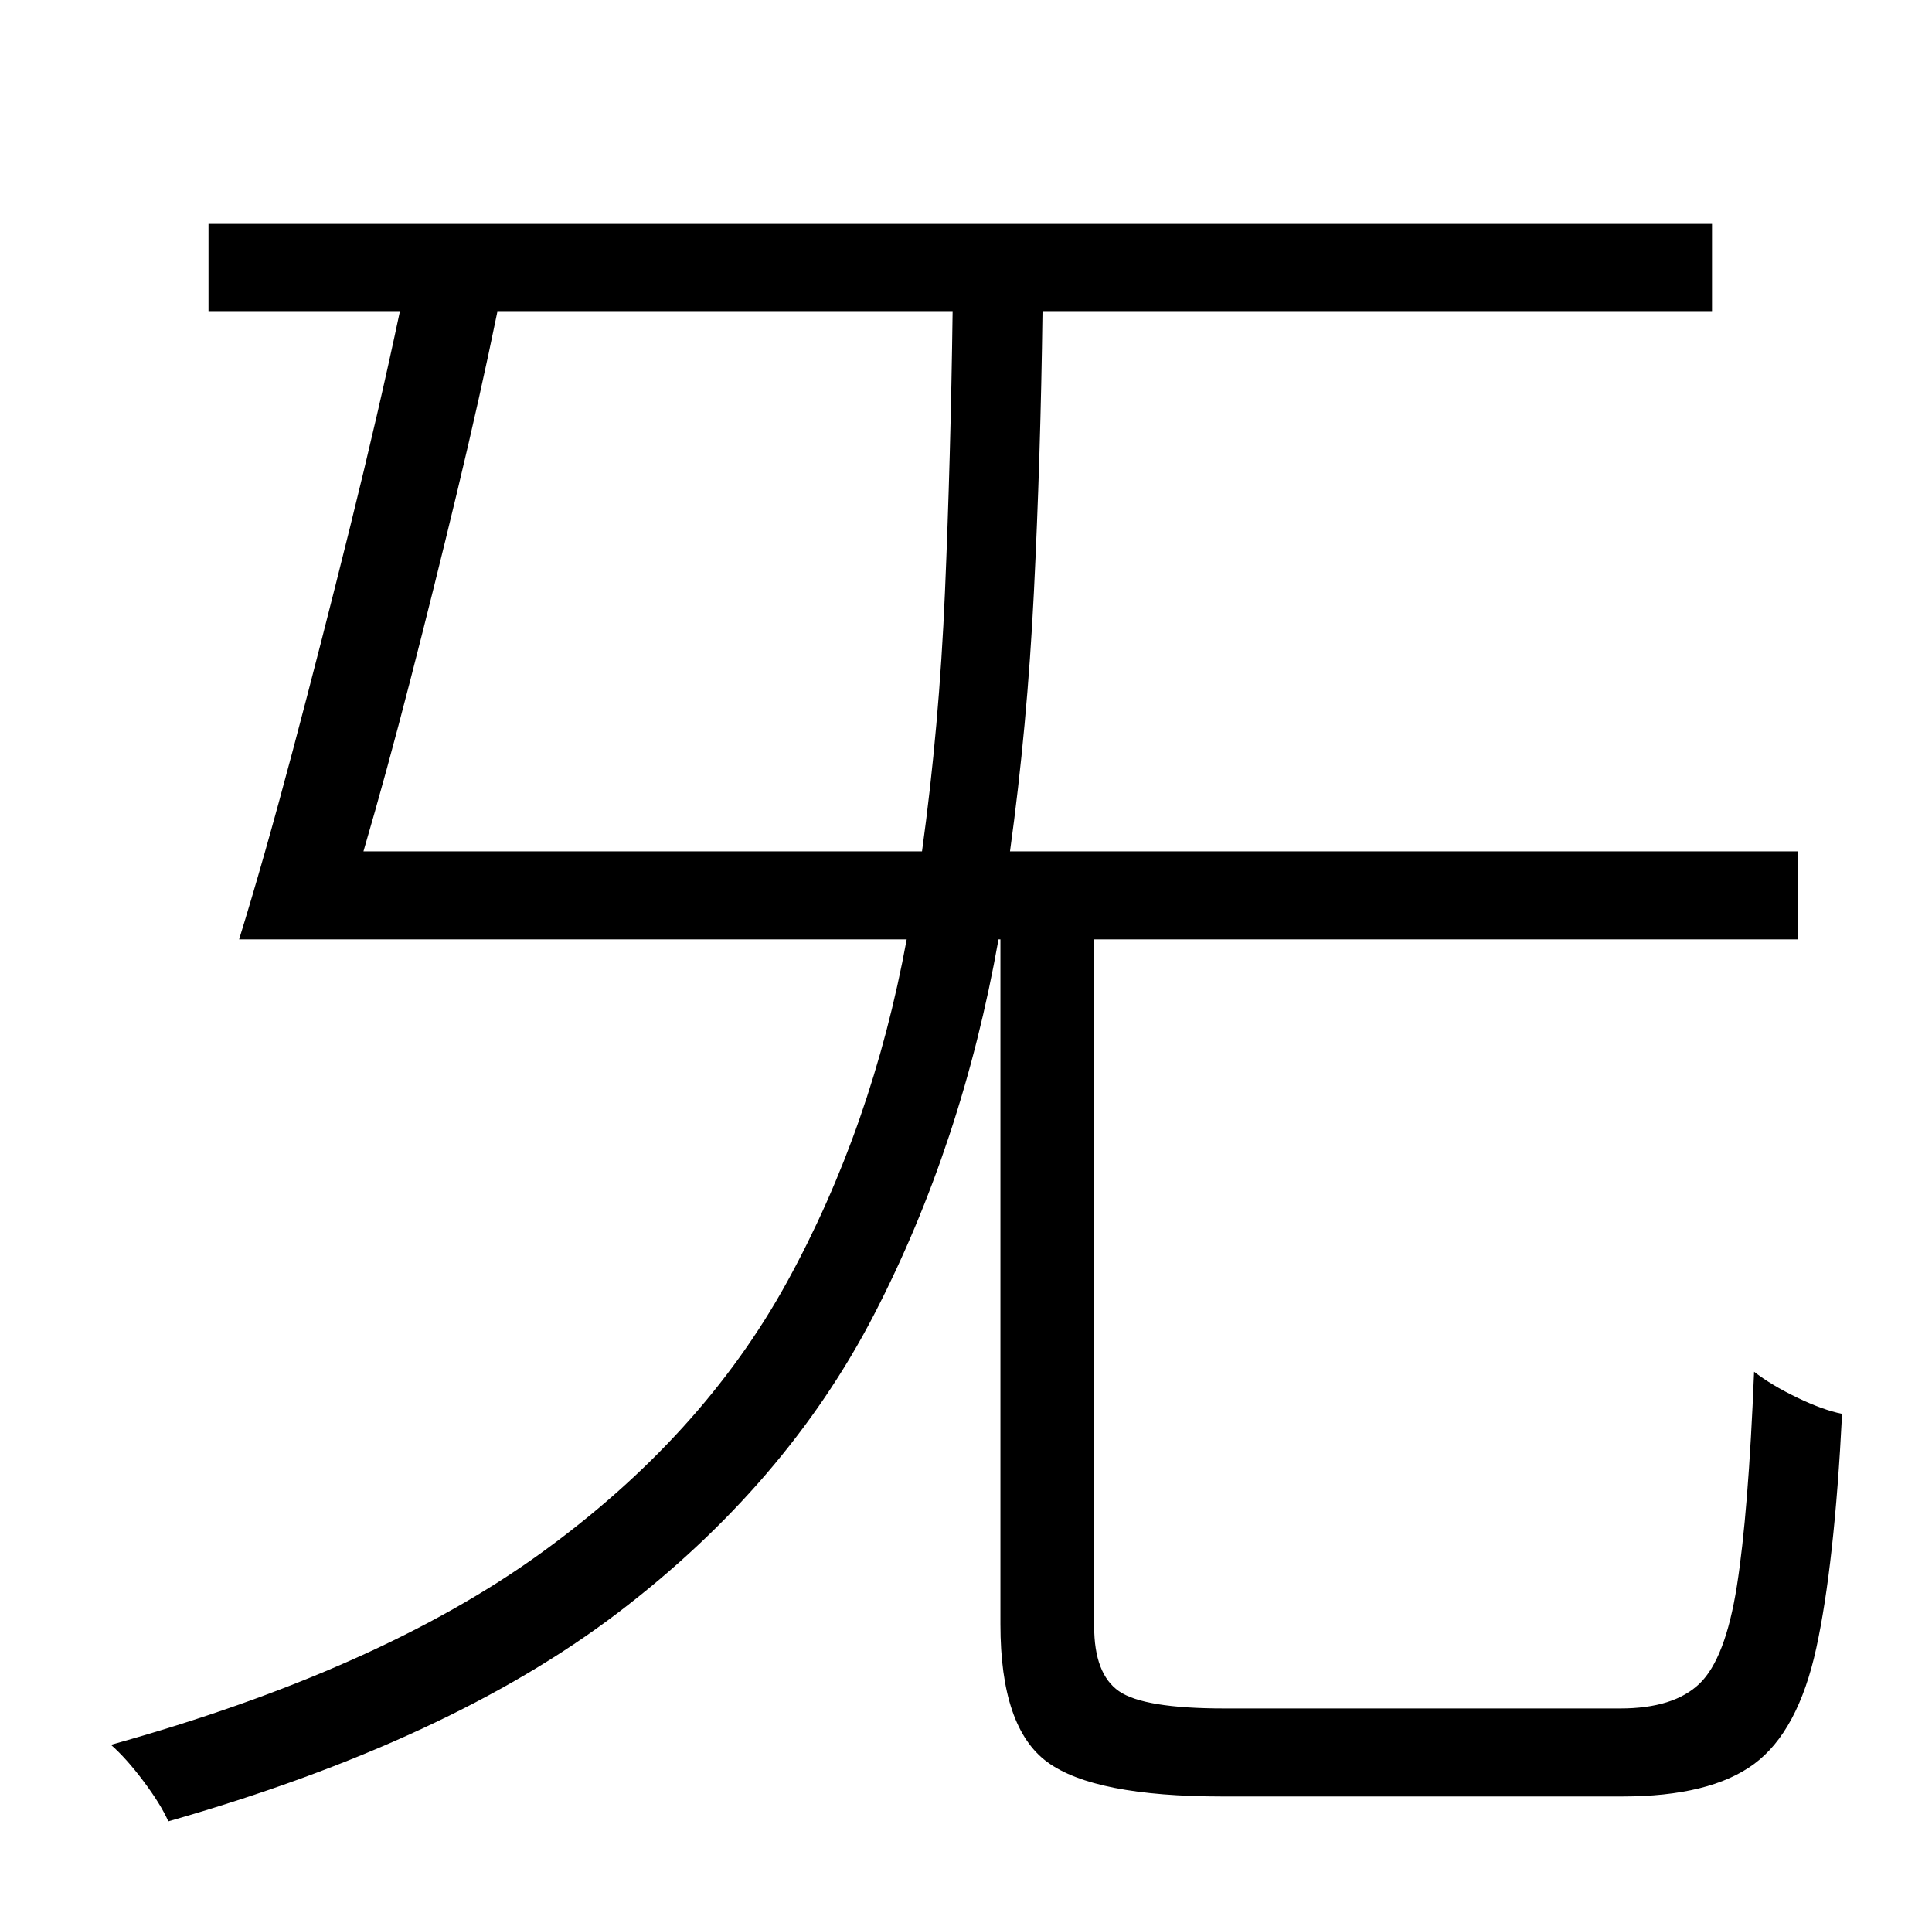 <?xml version="1.0" standalone="no"?>
<!DOCTYPE svg PUBLIC "-//W3C//DTD SVG 1.1//EN" "http://www.w3.org/Graphics/SVG/1.1/DTD/svg11.dtd" >
<svg xmlns="http://www.w3.org/2000/svg" xmlns:xlink="http://www.w3.org/1999/xlink" version="1.1" viewBox="-10 0 1010 1000">
   <path fill="currentColor"
d="M180 445h292q9 -65 12 -135.5t4 -146.5h-238q-9 44 -21 94t-24.5 98.5t-24.5 89.5zM630 893h207q28 0 41.5 -13t19.5 -51t9 -112q9 7 22.5 13.5t23.5 8.5q-4 79 -13.5 122.5t-32.5 60.5t-69 17h-209q-67 0 -91.5 -18t-24.5 -72v-358h-1q-19 107 -65 196t-134 156
t-235 109q-4 -9 -13 -21t-17 -19q140 -39 224.5 -100t129 -142t62.5 -179h-349q13 -42 28 -98.5t30 -117t26 -112.5h-100v-46h786v46h-350q-1 76 -4.5 146.5t-12.5 135.5h412v46h-368v359q0 25 13 34t55 9z" />
</svg>
